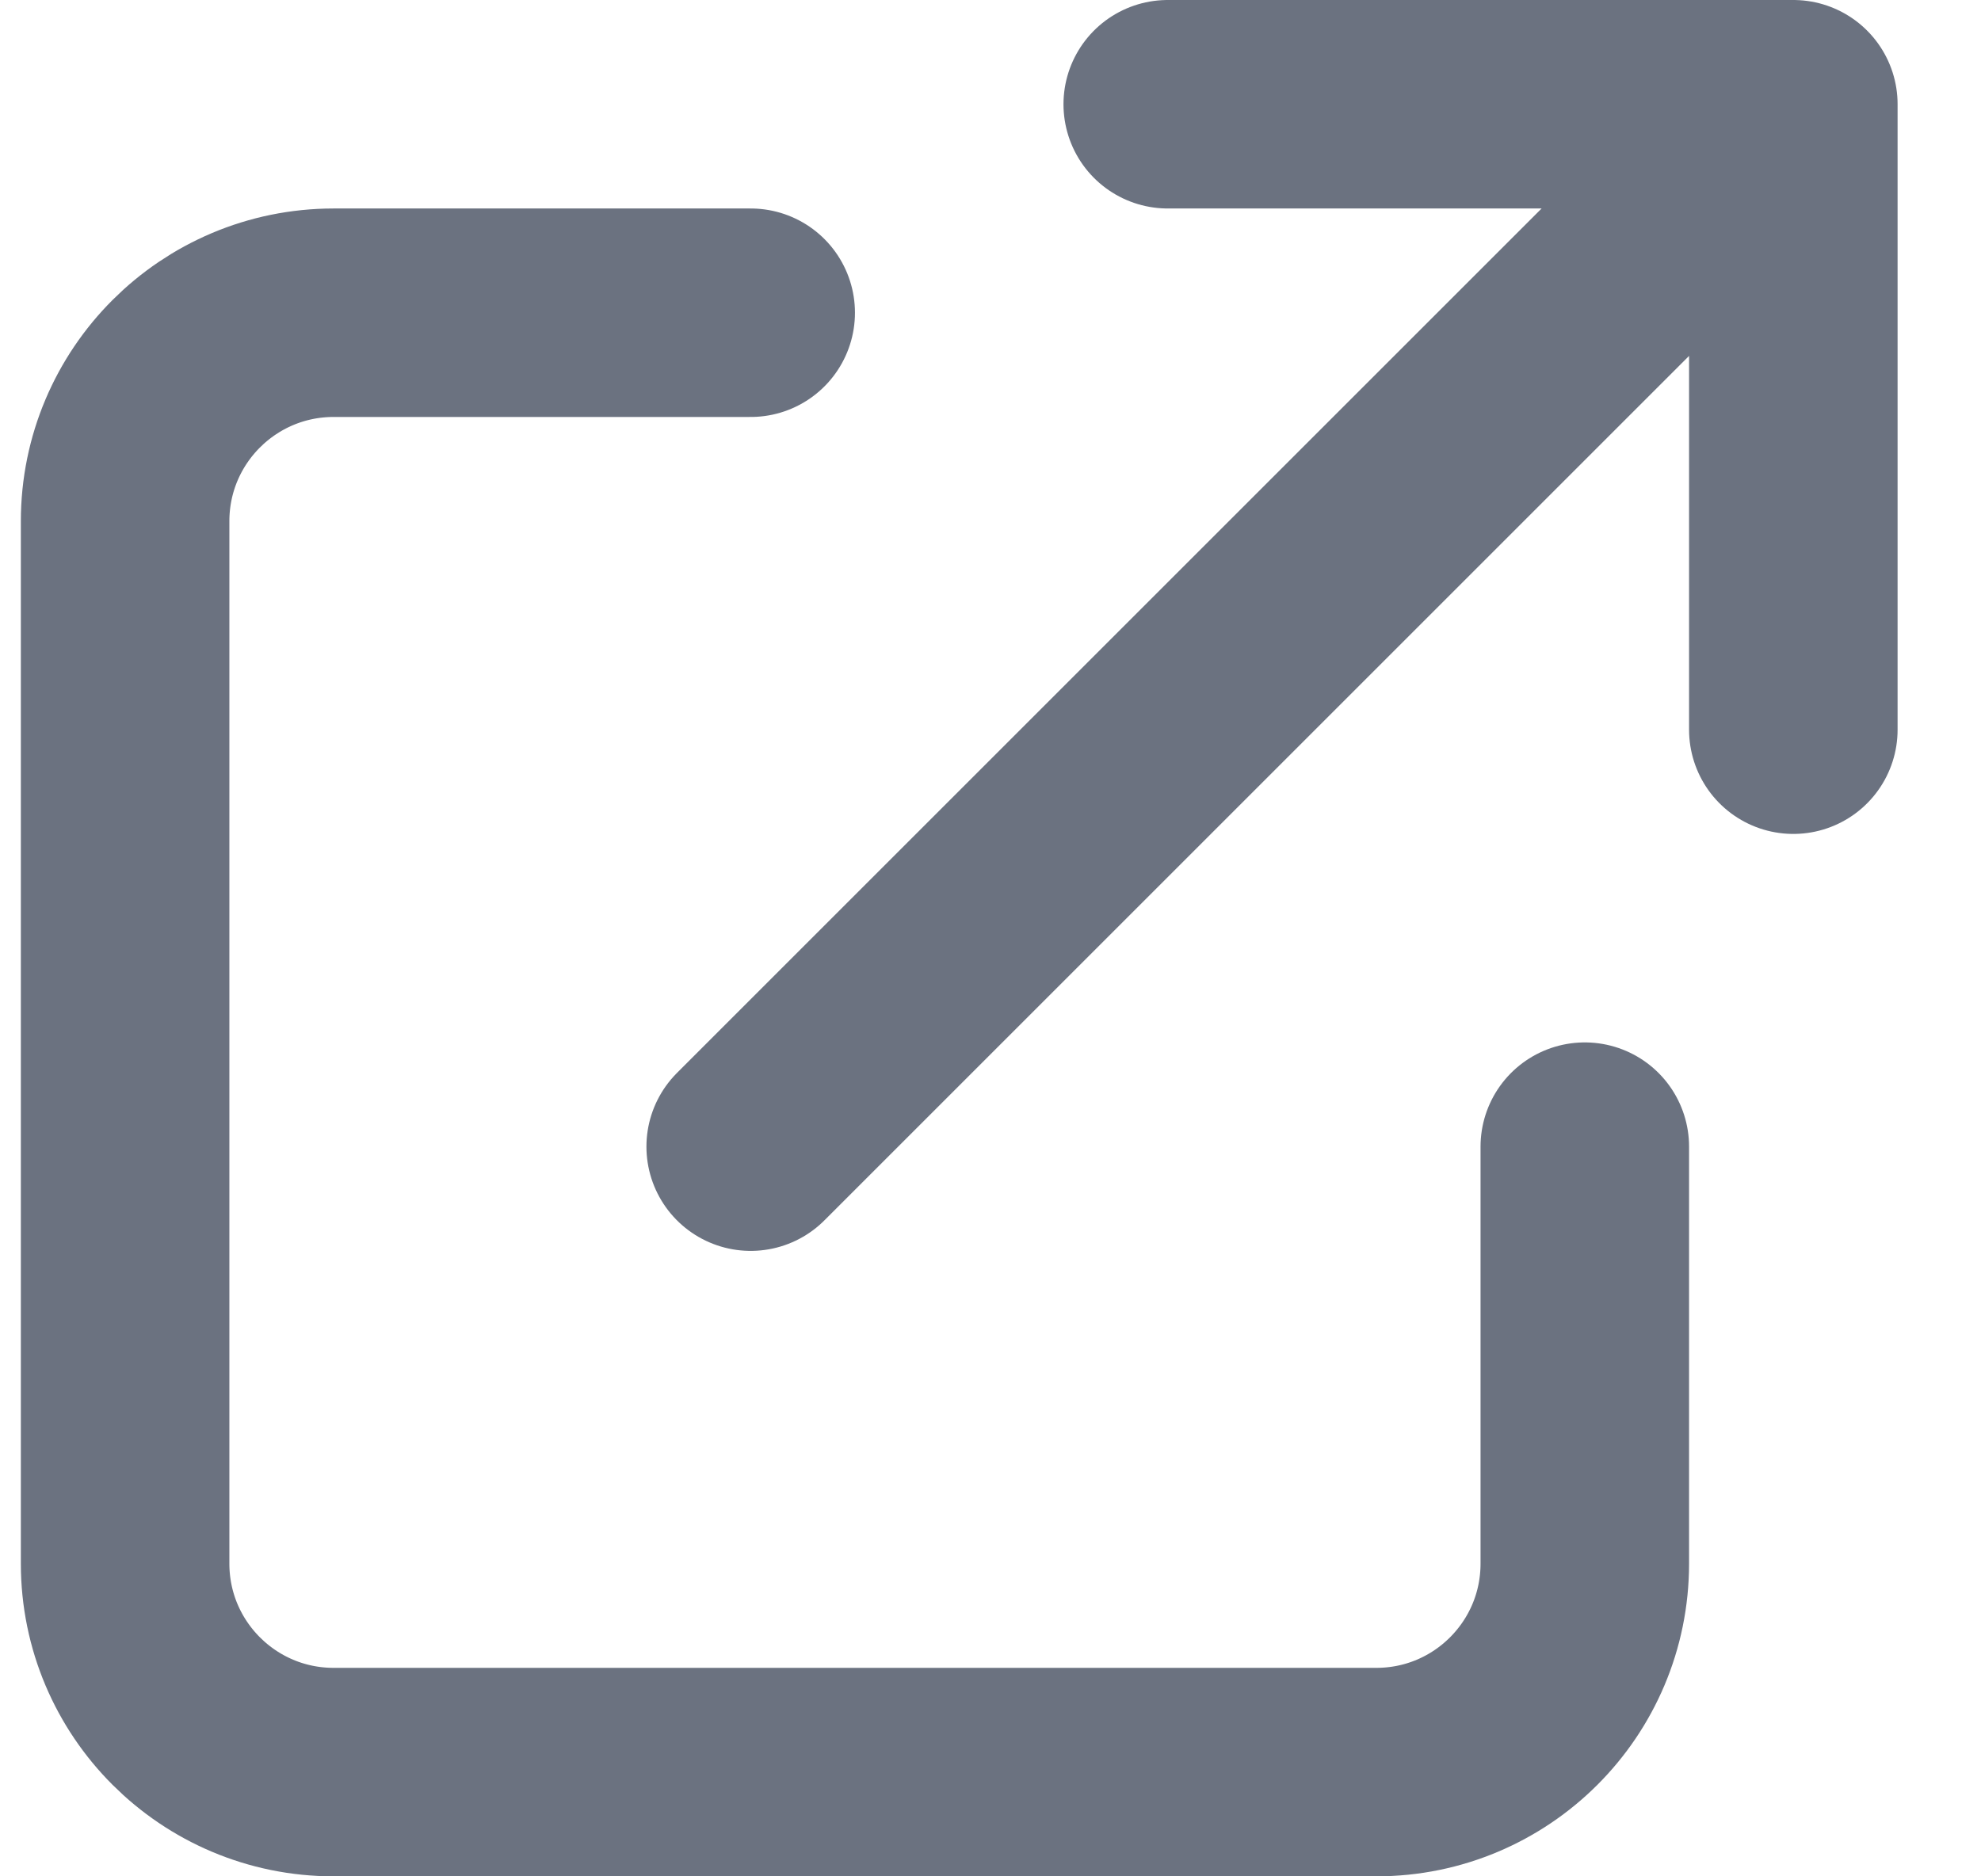 <svg width="19" height="18" viewBox="0 0 19 18" fill="none" xmlns="http://www.w3.org/2000/svg">
<path d="M7.2 3H3.2C2.096 3 1.2 3.895 1.2 5V15C1.2 16.105 2.096 17 3.2 17H13.2C14.305 17 15.2 16.105 15.2 15V11M11.2 1H17.2M17.2 1V7M17.2 1L7.2 11" stroke="#6B7280" stroke-width="2" stroke-linecap="round" stroke-linejoin="round"/>
</svg>
